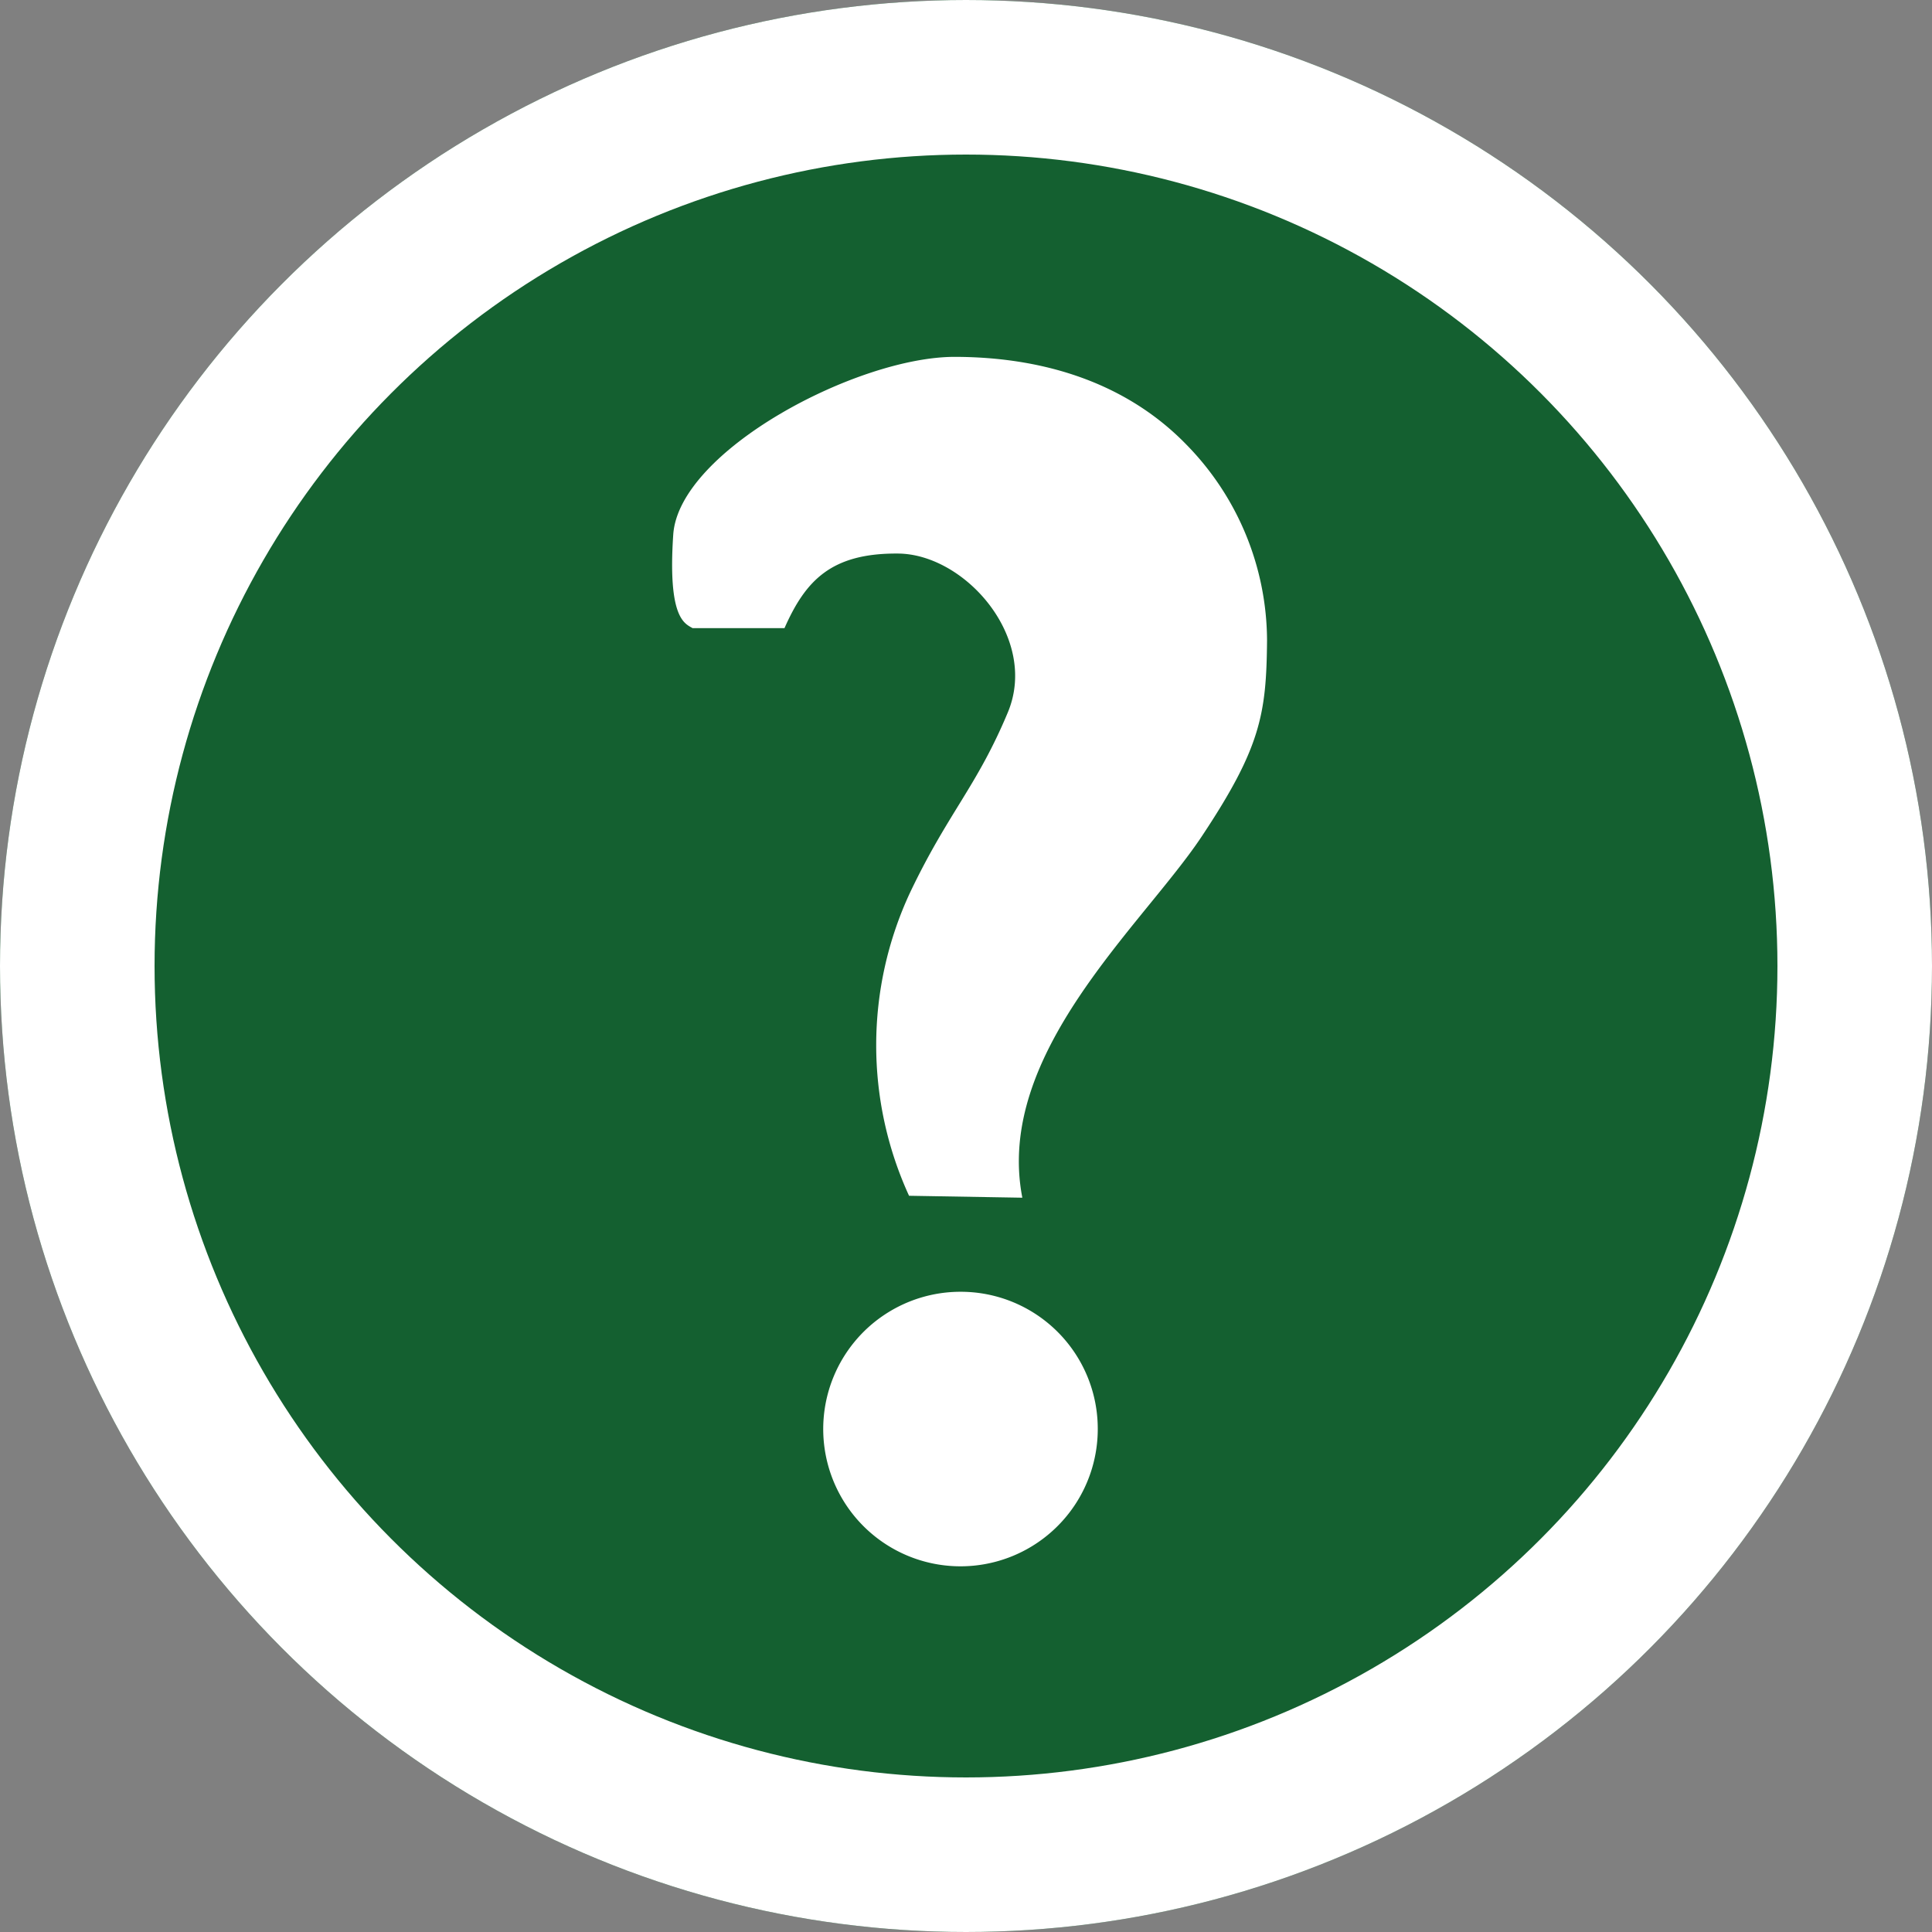 <svg id="Question-Icon" xmlns="http://www.w3.org/2000/svg" width="100" height="100" viewBox="0 0 100 100">
  <rect x="0" y="0" width="100" height="100" fill="#808080" stroke="none"/>
  <g id="Ellipse_64" data-name="Ellipse 64" fill="#146030" stroke="#fff" stroke-width="8">
    <circle cx="50" cy="50" r="50" stroke="none"/>
    <circle cx="50" cy="50" r="46" fill="none"/>
  </g>
  <g id="question" transform="translate(-13.986 18.471)">
    <path id="Path_784" data-name="Path 784" d="M63.419,0C58.351-.012,49.125,4.866,48.833,9.2s.591,4.6,1,4.841h4.758c1.087-2.455,2.411-3.89,5.884-3.86s7.283,4.374,5.676,8.222-3.093,5.188-5.071,9.348a18.7,18.7,0,0,0-.042,15.671l5.864.1c-1.451-7.459,6.231-14.105,9.286-18.7s3.345-6.342,3.38-10.141A14.55,14.55,0,0,0,75.4,4.549C72.556,1.616,68.487.012,63.419,0Zm.292,48.391a7.105,7.105,0,1,0,7.095,7.095A7.091,7.091,0,0,0,63.711,48.391Z" transform="translate(0 0)" fill="#fff"/>
  </g>
</svg>
